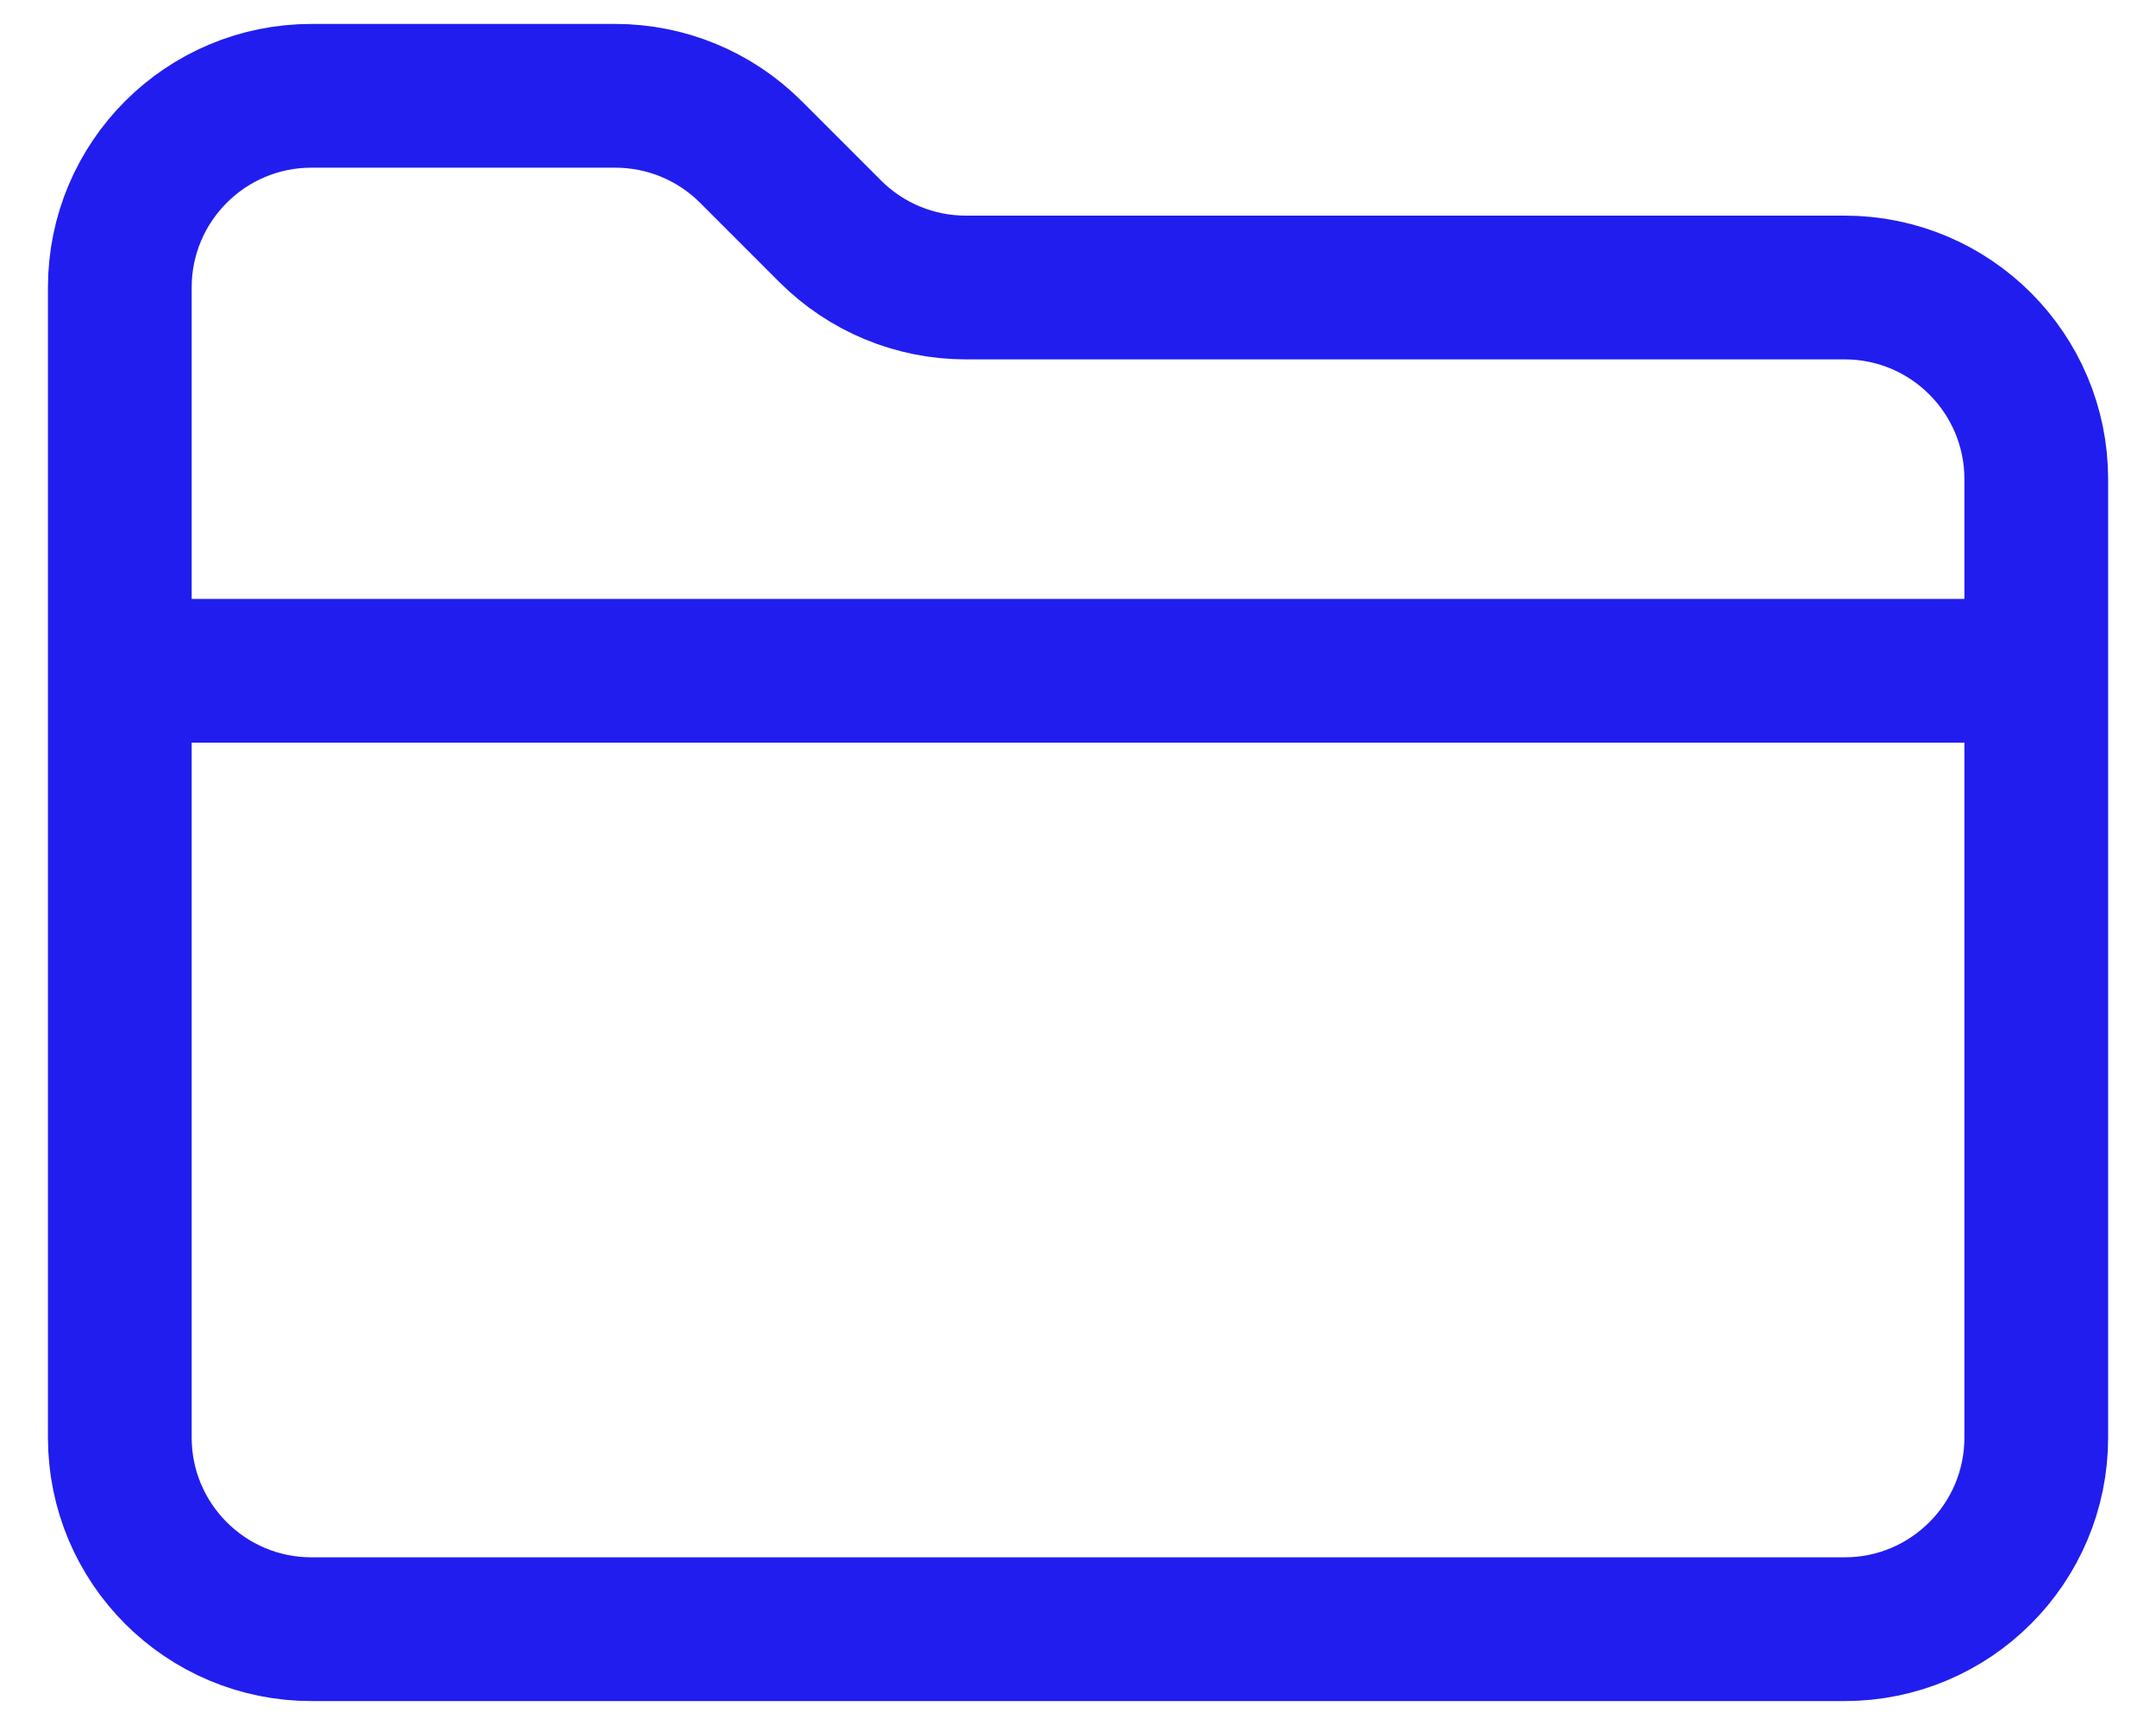 <svg width="30" height="24" viewBox="0 0 30 24" fill="none" xmlns="http://www.w3.org/2000/svg">
<path d="M1.667 9.333H28.334M1.667 20V4C1.667 2.527 2.861 1.333 4.334 1.333H8.562C9.27 1.333 9.948 1.614 10.448 2.114L11.553 3.219C12.053 3.719 12.731 4 13.438 4H25.667C27.14 4 28.334 5.194 28.334 6.667V20C28.334 21.473 27.14 22.667 25.667 22.667H4.334C2.861 22.667 1.667 21.473 1.667 20Z" stroke="#211DEF" stroke-width="2" stroke-linecap="round"/>
</svg>
